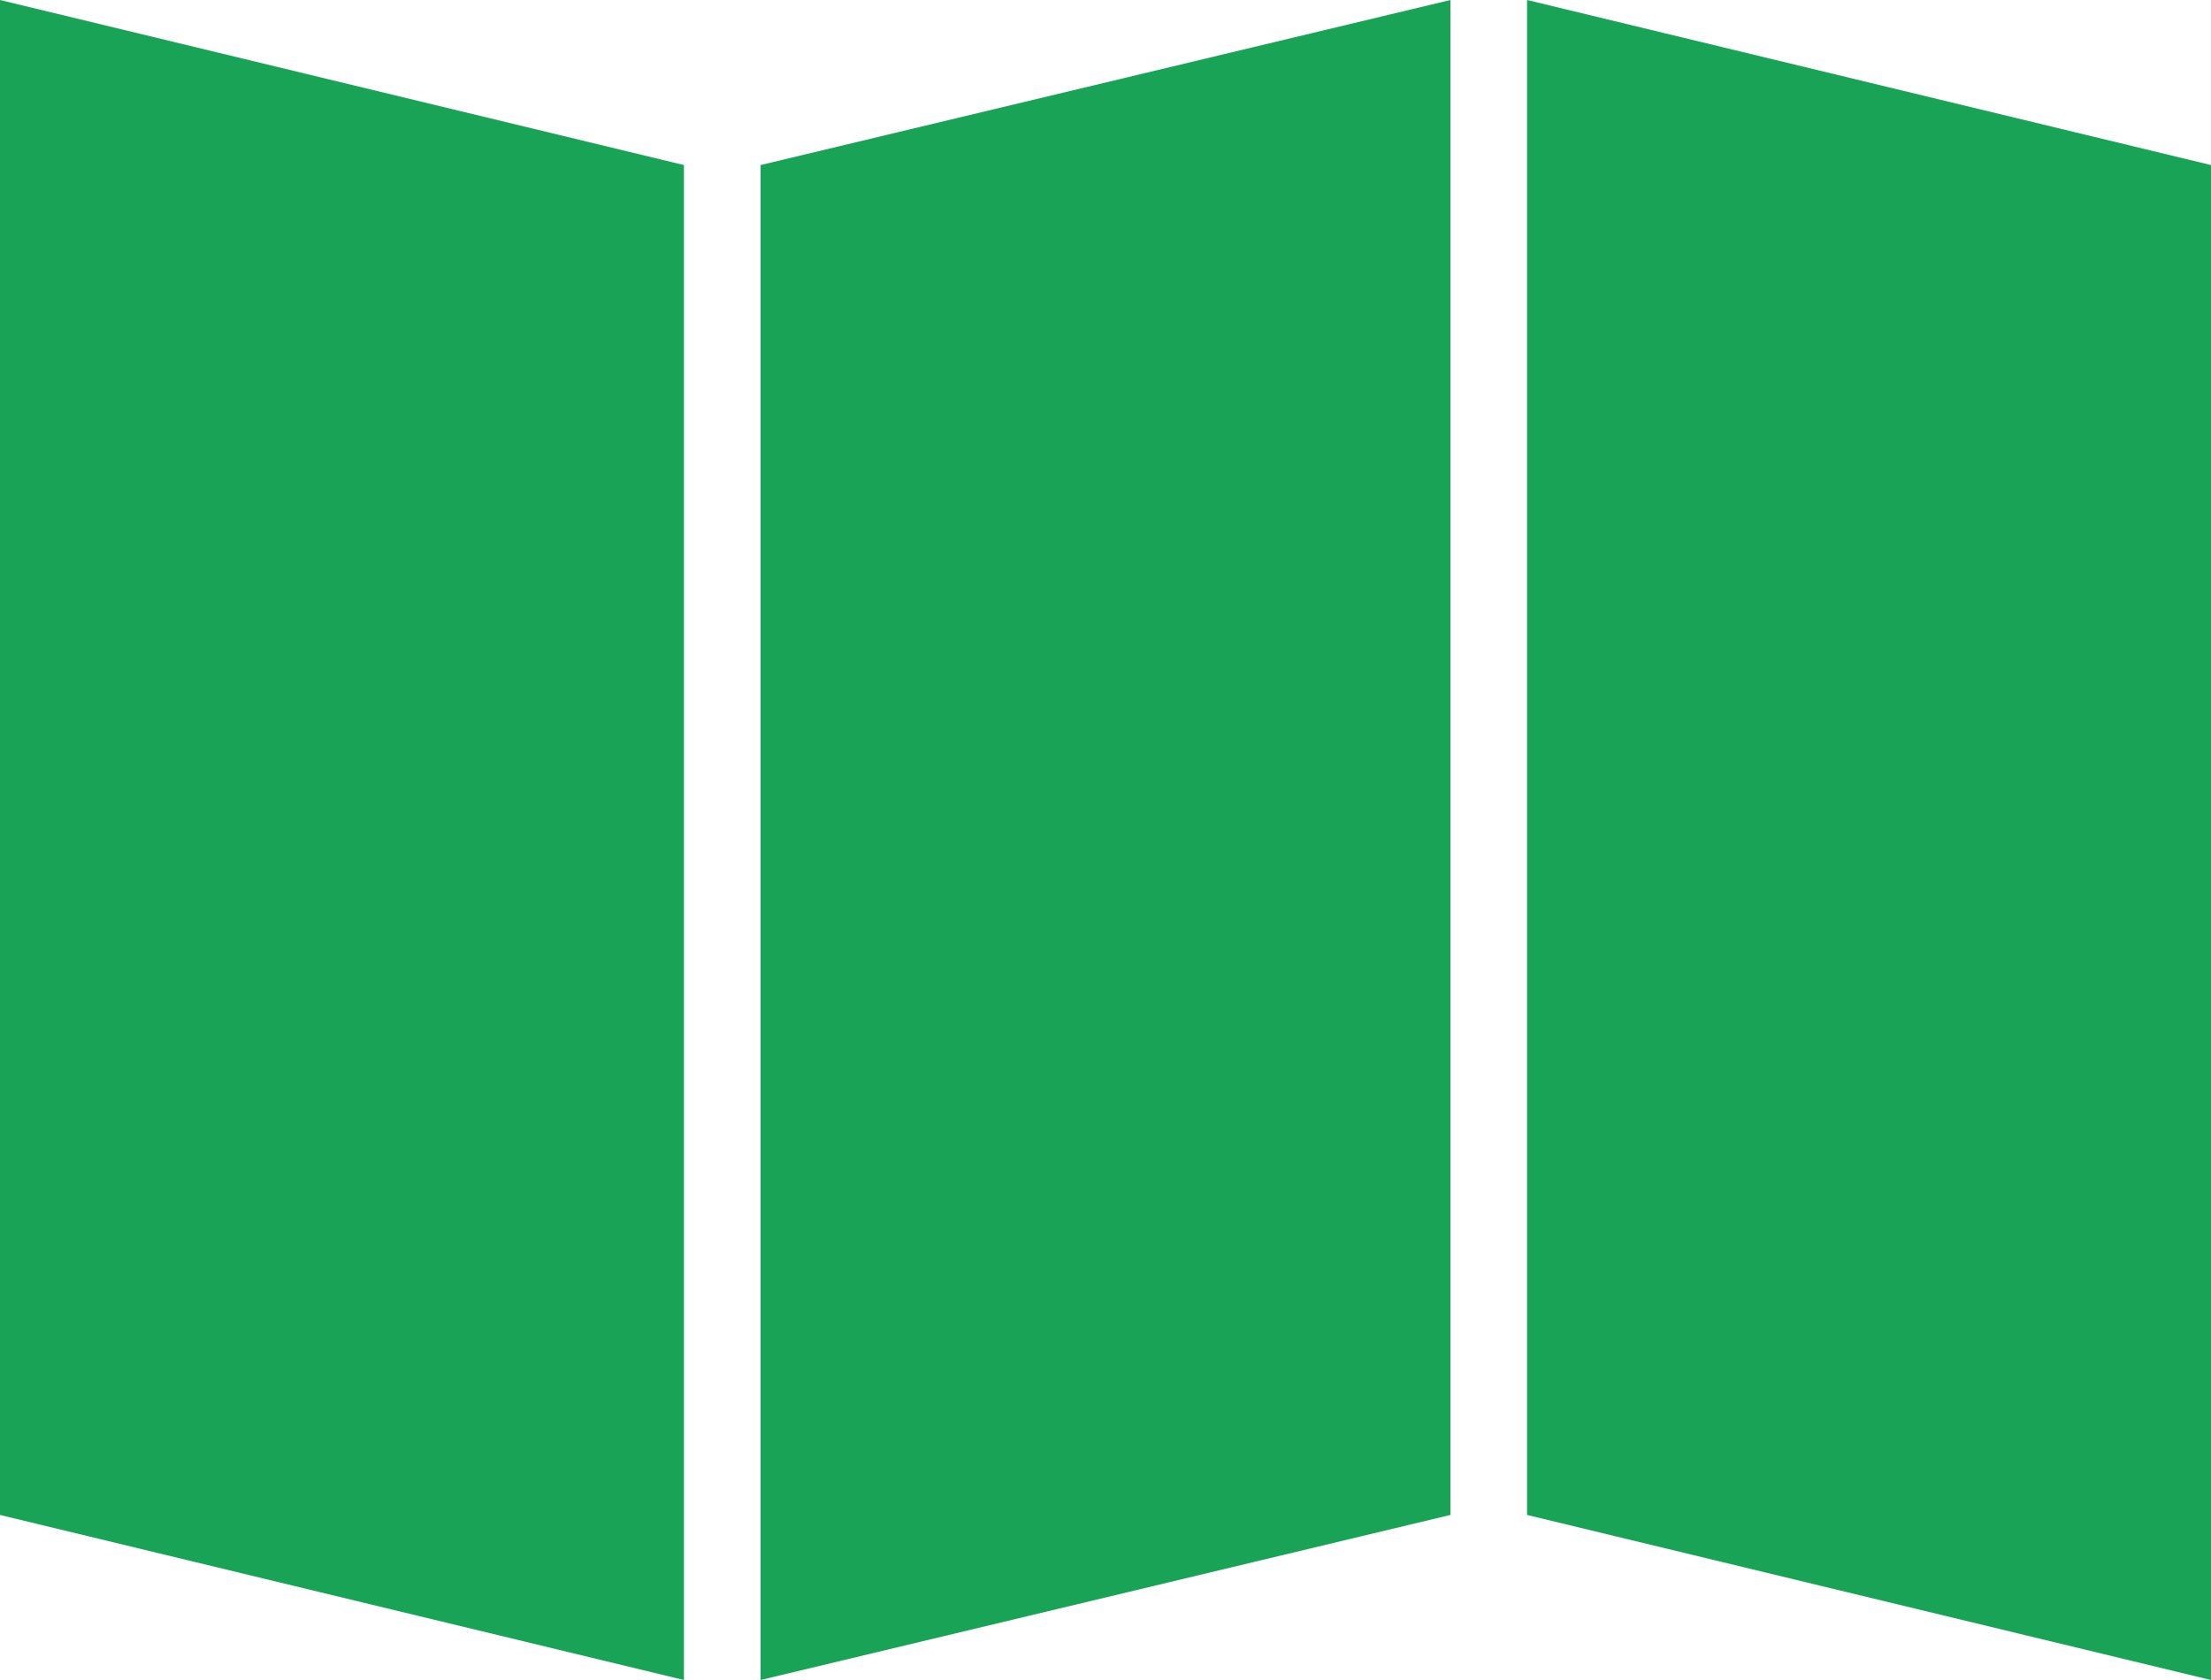 <svg version="1.1"
	 xmlns="http://www.w3.org/2000/svg" xmlns:xlink="http://www.w3.org/1999/xlink" xmlns:a="http://ns.adobe.com/AdobeSVGViewerExtensions/3.0/"
	 x="0px" y="0px" width="37.5px" height="28.5px" viewBox="0 0 37.5 28.5" style="enable-background:new 0 0 37.5 28.5;"
	 xml:space="preserve">
<style type="text/css">
	.st0{fill:#19A357;}
</style>
<defs>
</defs>
<g>
	<polygon class="st0" points="0,0 11.6,2.8 11.6,28.5 0,25.7 	"/>
	<polygon class="st0" points="12.9,2.8 24.6,0 24.6,25.7 12.9,28.5 	"/>
	<polygon class="st0" points="37.5,28.5 25.9,25.7 25.9,0 37.5,2.8 	"/>
</g>
</svg>

